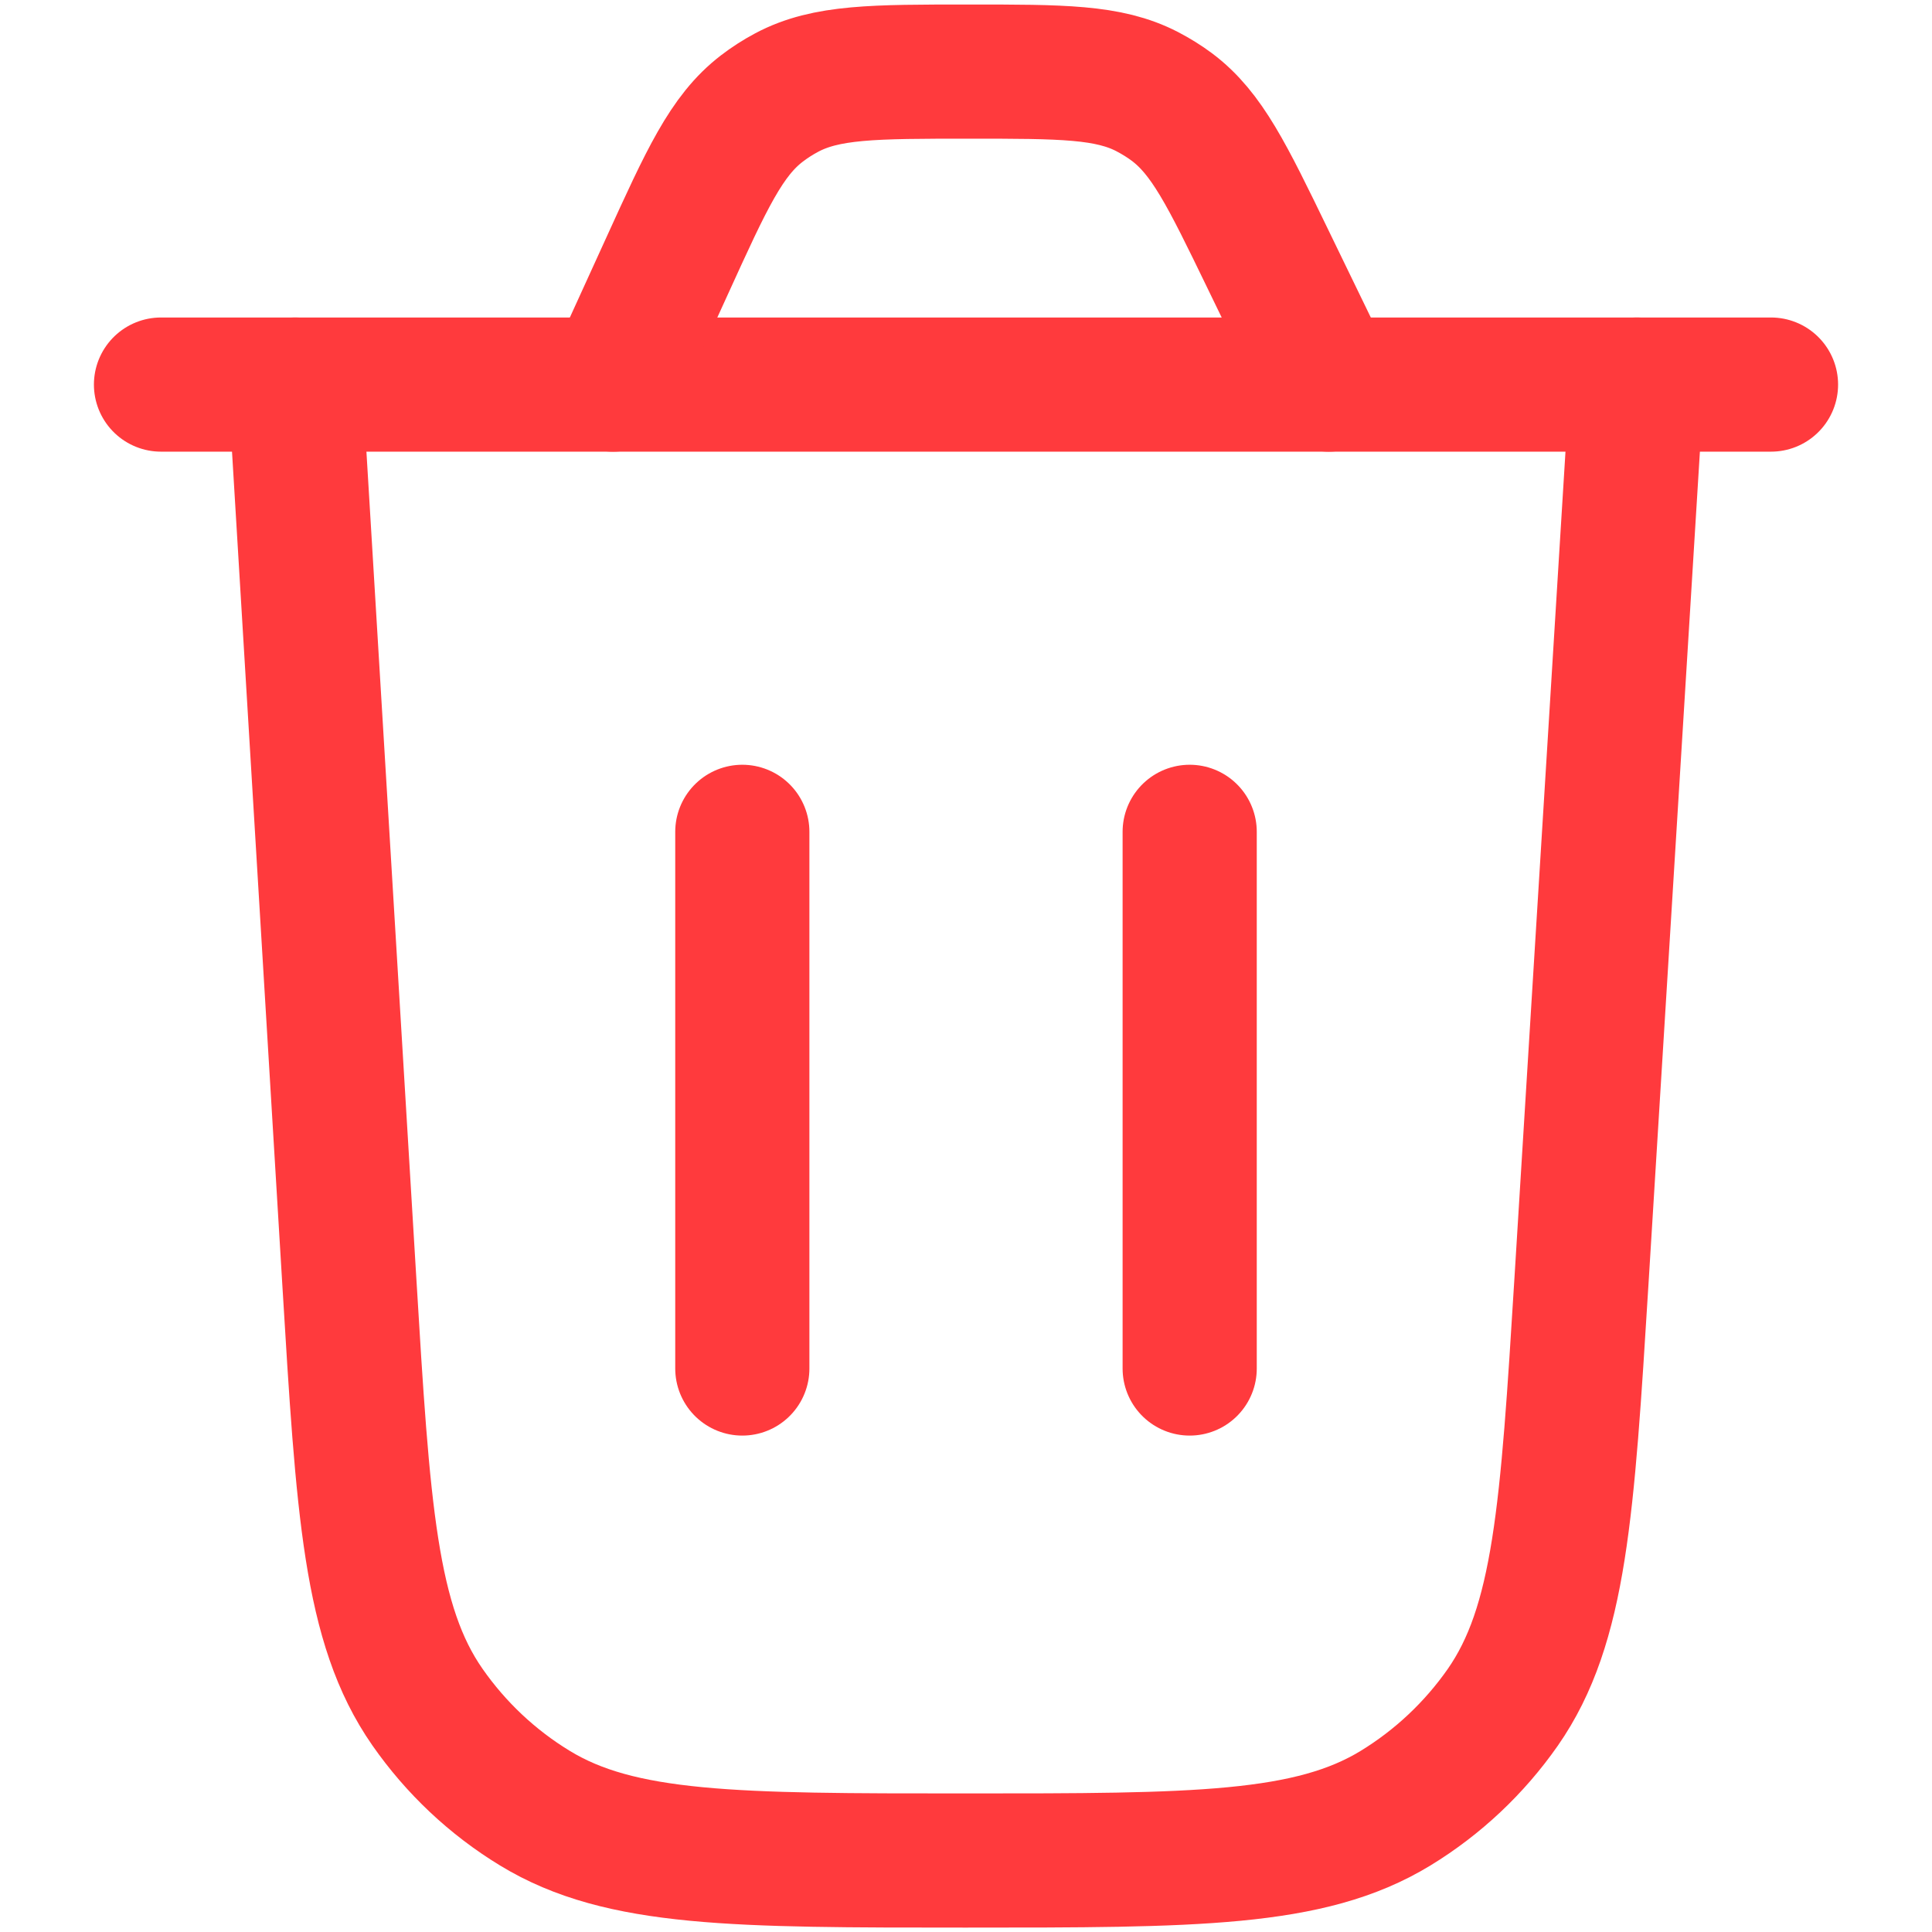<svg width="18" height="18" viewBox="0 0 18 18" fill="none" xmlns="http://www.w3.org/2000/svg">
<path d="M15.25 3.583L14.734 11.938C14.602 14.072 14.536 15.139 14.001 15.907C13.736 16.286 13.396 16.606 13.001 16.847C12.202 17.334 11.133 17.334 8.994 17.334C6.853 17.334 5.782 17.334 4.983 16.846C4.587 16.605 4.247 16.284 3.982 15.904C3.447 15.136 3.383 14.067 3.254 11.93L2.75 3.583" stroke="#FF3A3D" stroke-width="1.25" stroke-linecap="round"/>
<path d="M16.5 3.583H1.5" stroke="#FF3A3D" stroke-width="1.25" stroke-linecap="round"/>
<path d="M12.38 3.583L11.811 2.41C11.433 1.63 11.244 1.241 10.918 0.997C10.846 0.943 10.769 0.896 10.689 0.854C10.328 0.667 9.895 0.667 9.029 0.667C8.141 0.667 7.697 0.667 7.33 0.862C7.249 0.905 7.171 0.955 7.098 1.011C6.768 1.264 6.584 1.668 6.216 2.476L5.711 3.583" stroke="#FF3A3D" stroke-width="1.25" stroke-linecap="round"/>
<path d="M6.916 12.75L6.916 7.75" stroke="#FF3A3D" stroke-width="1.25" stroke-linecap="round"/>
<path d="M11.084 12.75L11.084 7.75" stroke="#FF3A3D" stroke-width="1.25" stroke-linecap="round"/>
</svg>
